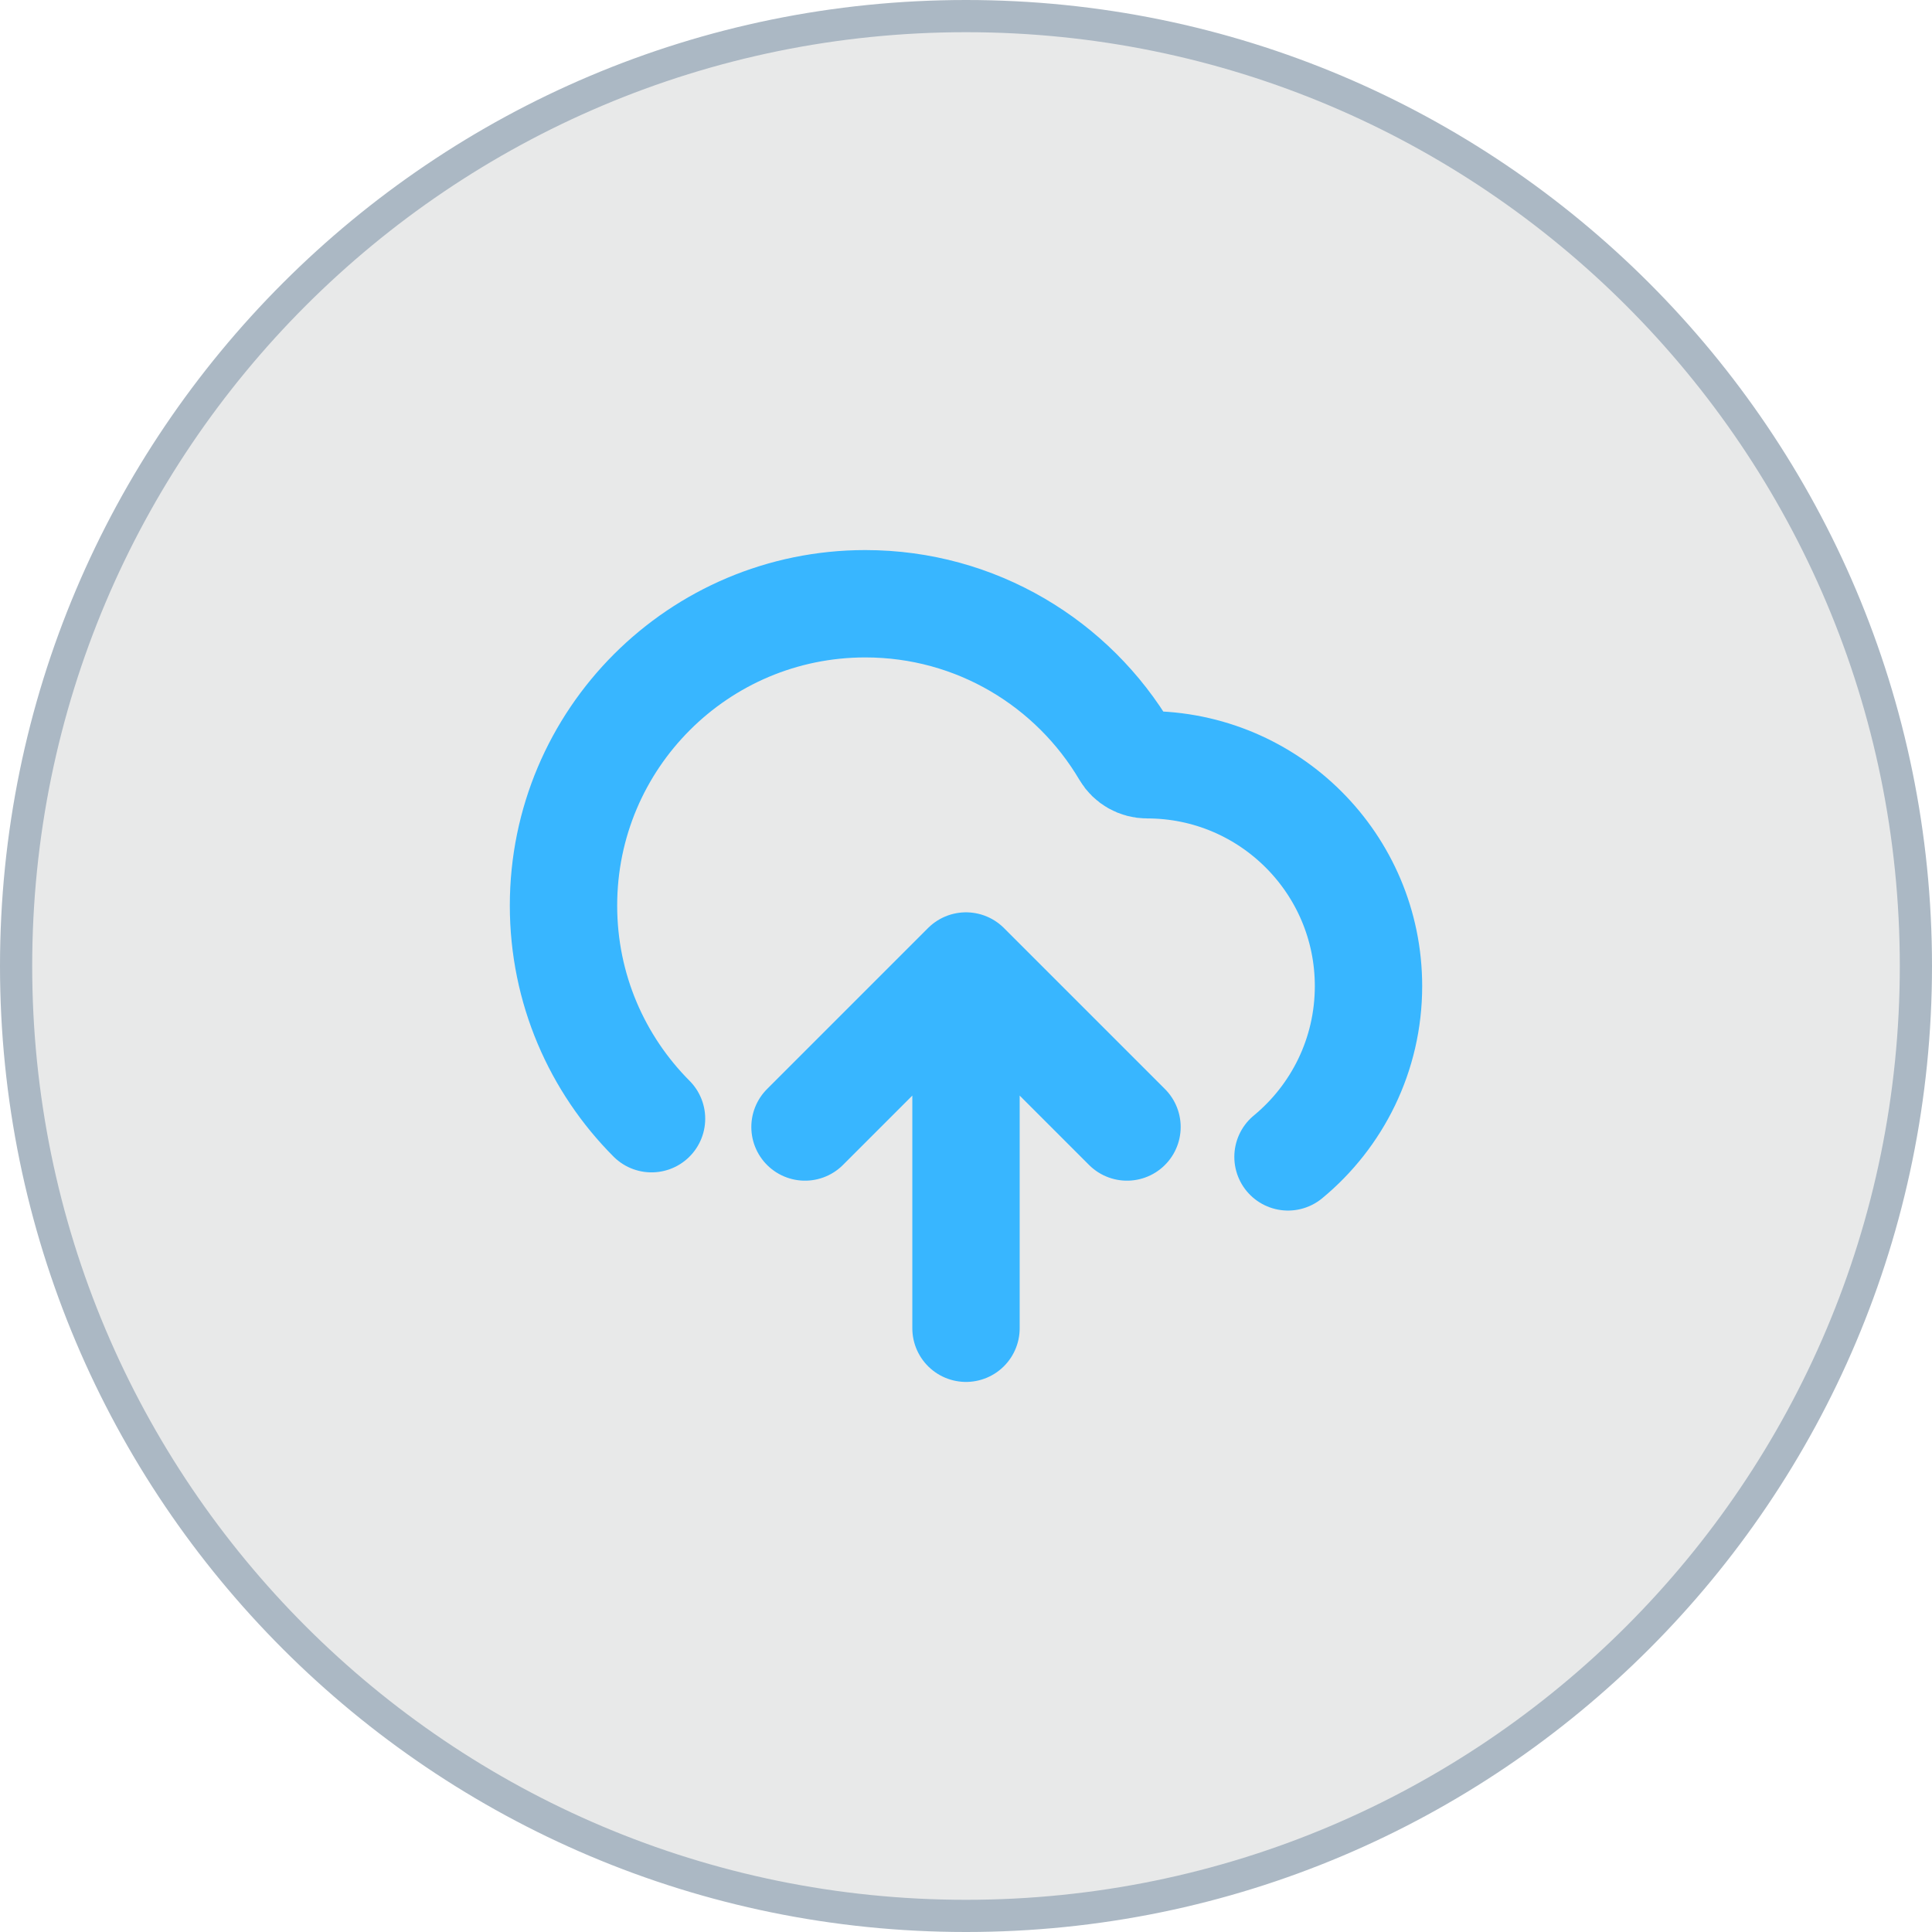 <svg width="30" height="30" viewBox="0 0 30 30" fill="none" xmlns="http://www.w3.org/2000/svg">
<g clip-path="url(#clip0_40_5)">
<path d="M15 0.25C23.146 0.25 29.75 6.854 29.75 15C29.75 23.146 23.146 29.75 15 29.75C6.854 29.75 0.25 23.146 0.25 15C0.25 6.854 6.854 0.25 15 0.25Z" fill="#E8E9E9" stroke="#ABB8C4" stroke-width="0.5"/>
<path d="M12.5 17.5L15 15M15 15L17.5 17.5M15 15V20.625M20 17.964C20.763 17.334 21.25 16.38 21.25 15.312C21.25 13.414 19.711 11.875 17.812 11.875C17.676 11.875 17.548 11.804 17.479 11.686C16.663 10.303 15.159 9.375 13.437 9.375C10.848 9.375 8.75 11.474 8.75 14.062C8.75 15.354 9.272 16.523 10.117 17.371" stroke="#38B6FF" stroke-width="1.667" stroke-linecap="round" stroke-linejoin="round"/>
</g>
<defs>
<clipPath id="clip0_40_5">
<rect width="30" height="30" fill="white"/>
</clipPath>
</defs>
</svg>
